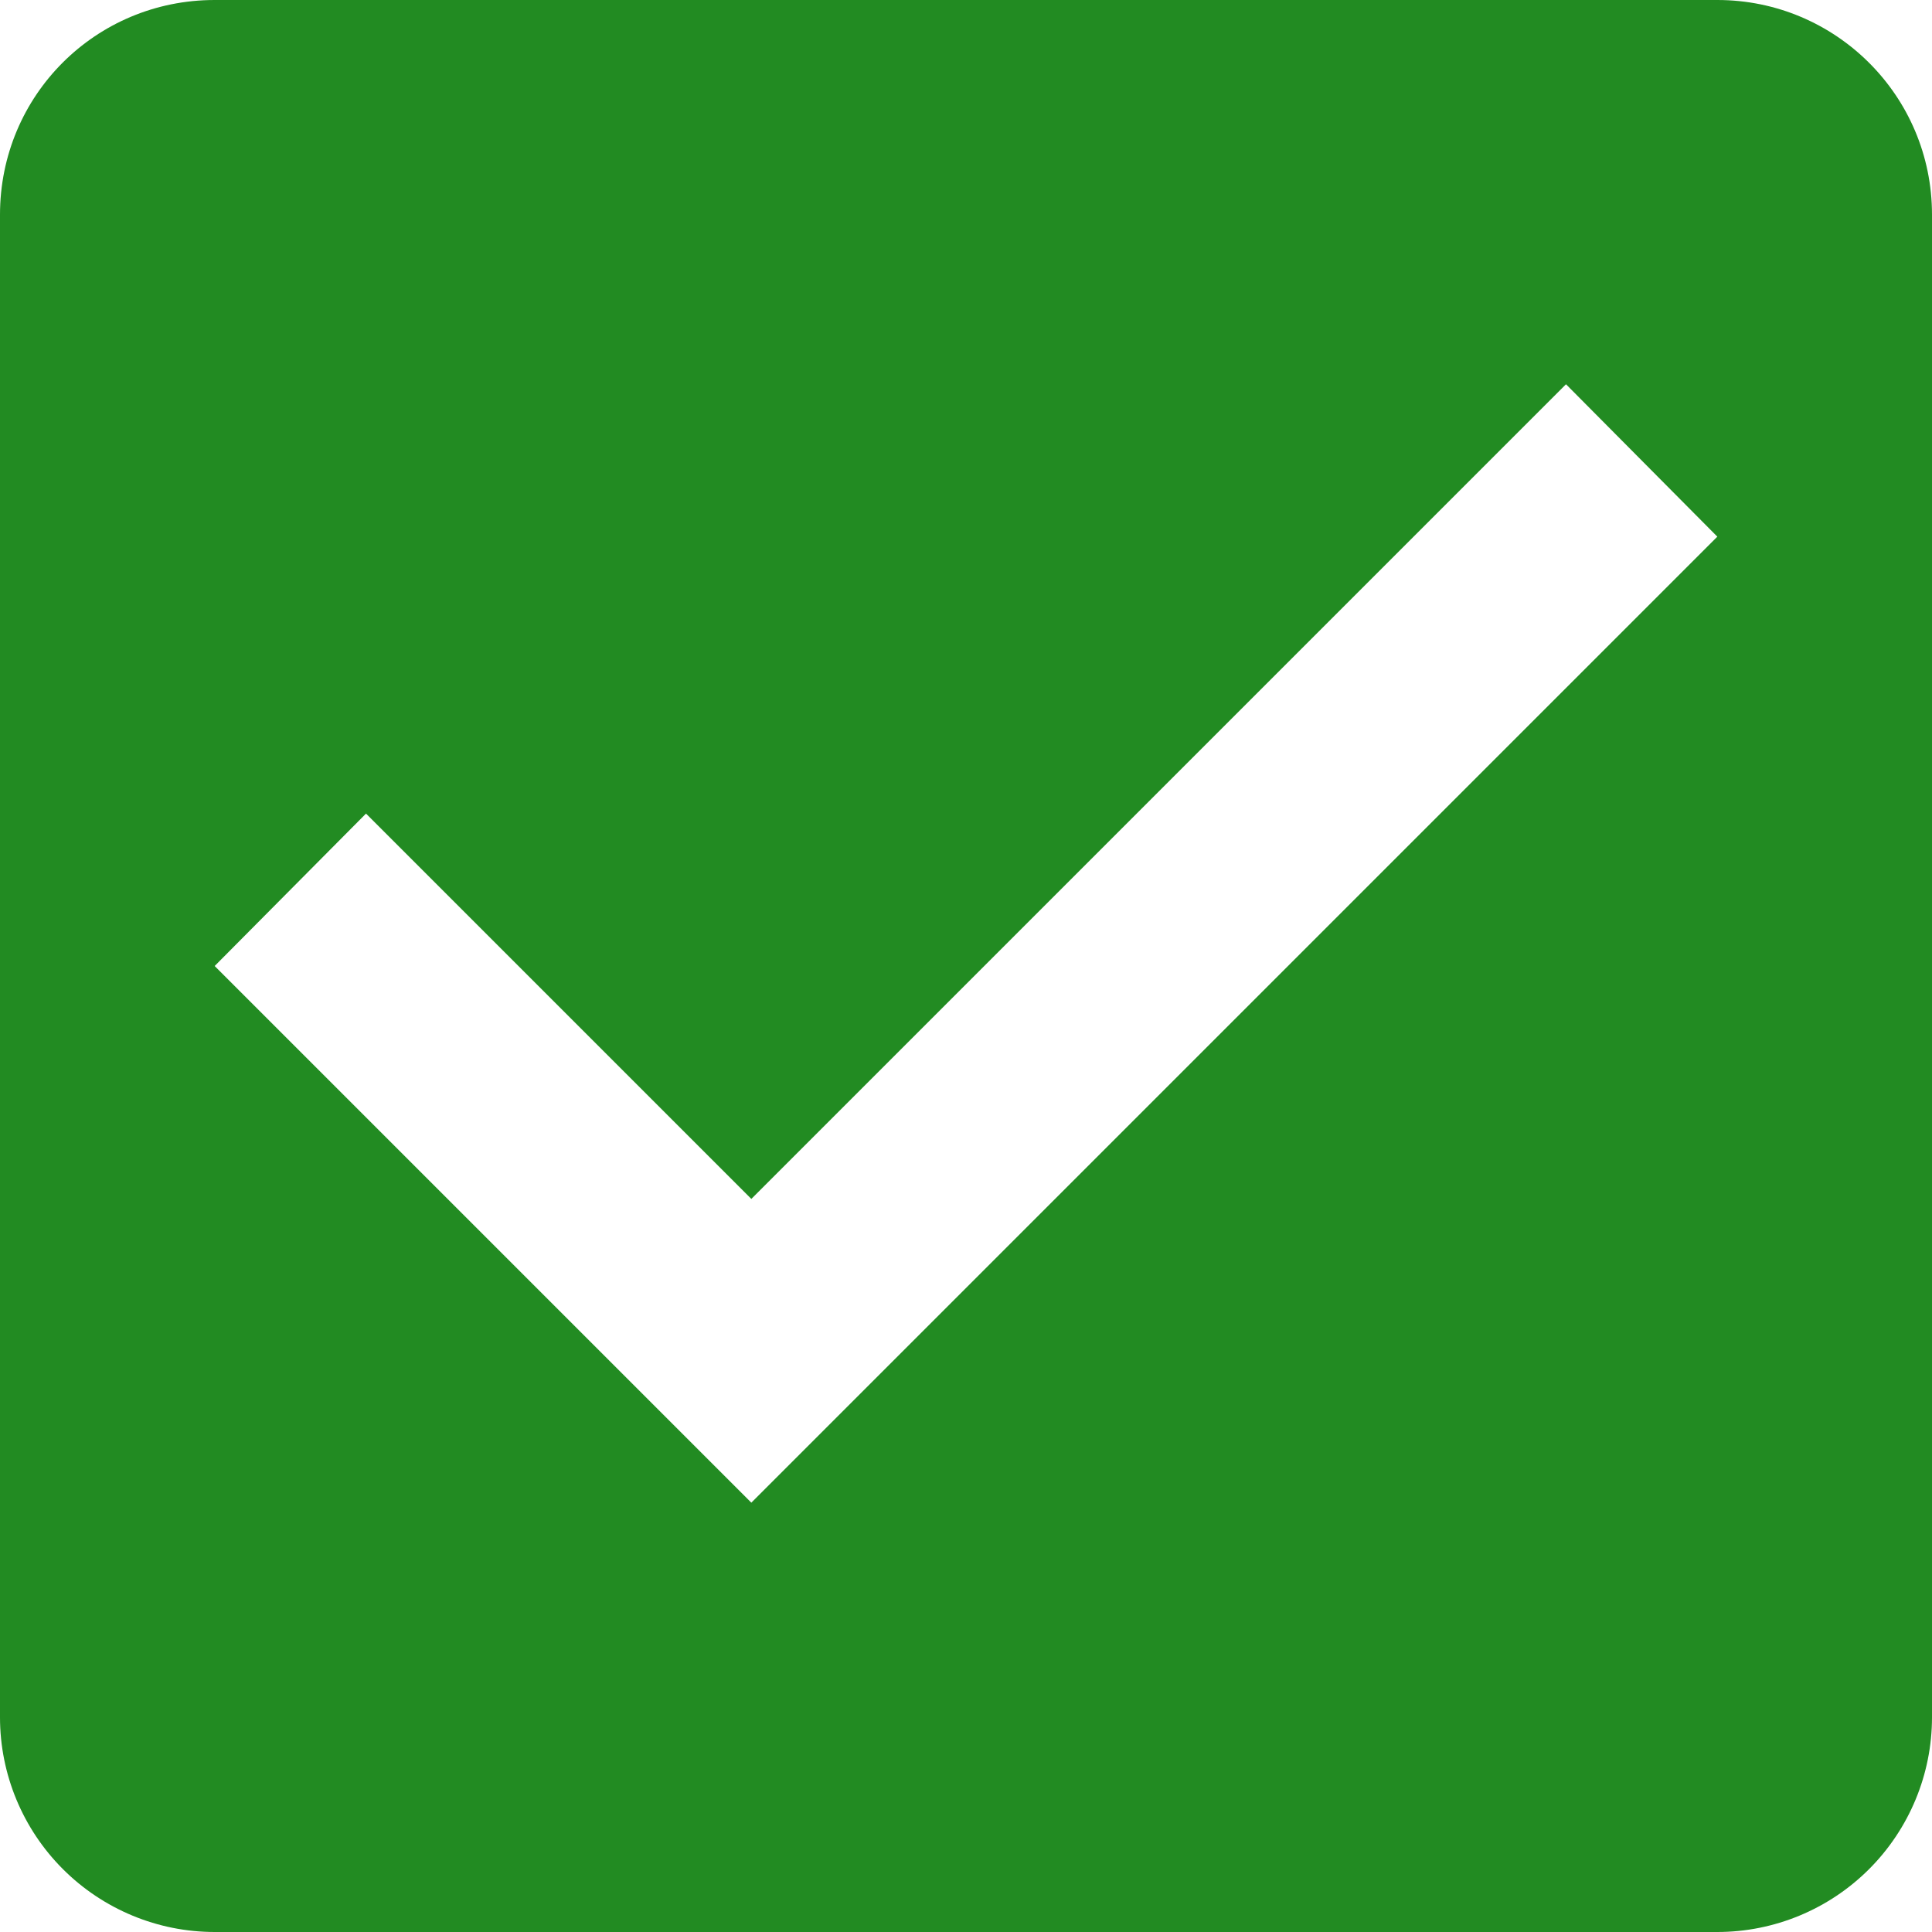 <svg width="18" height="18" viewBox="0 0 18 18" fill="none" xmlns="http://www.w3.org/2000/svg">
<path d="M7 14L2 9L3.41 7.58L7 11.17L14.59 3.58L16 5M16 0H2C0.89 0 0 0.89 0 2V16C0 16.53 0.211 17.039 0.586 17.414C0.961 17.789 1.47 18 2 18H16C16.53 18 17.039 17.789 17.414 17.414C17.789 17.039 18 16.53 18 16V2C18 0.89 17.1 0 16 0Z" fill="#228B22"/>
</svg>
